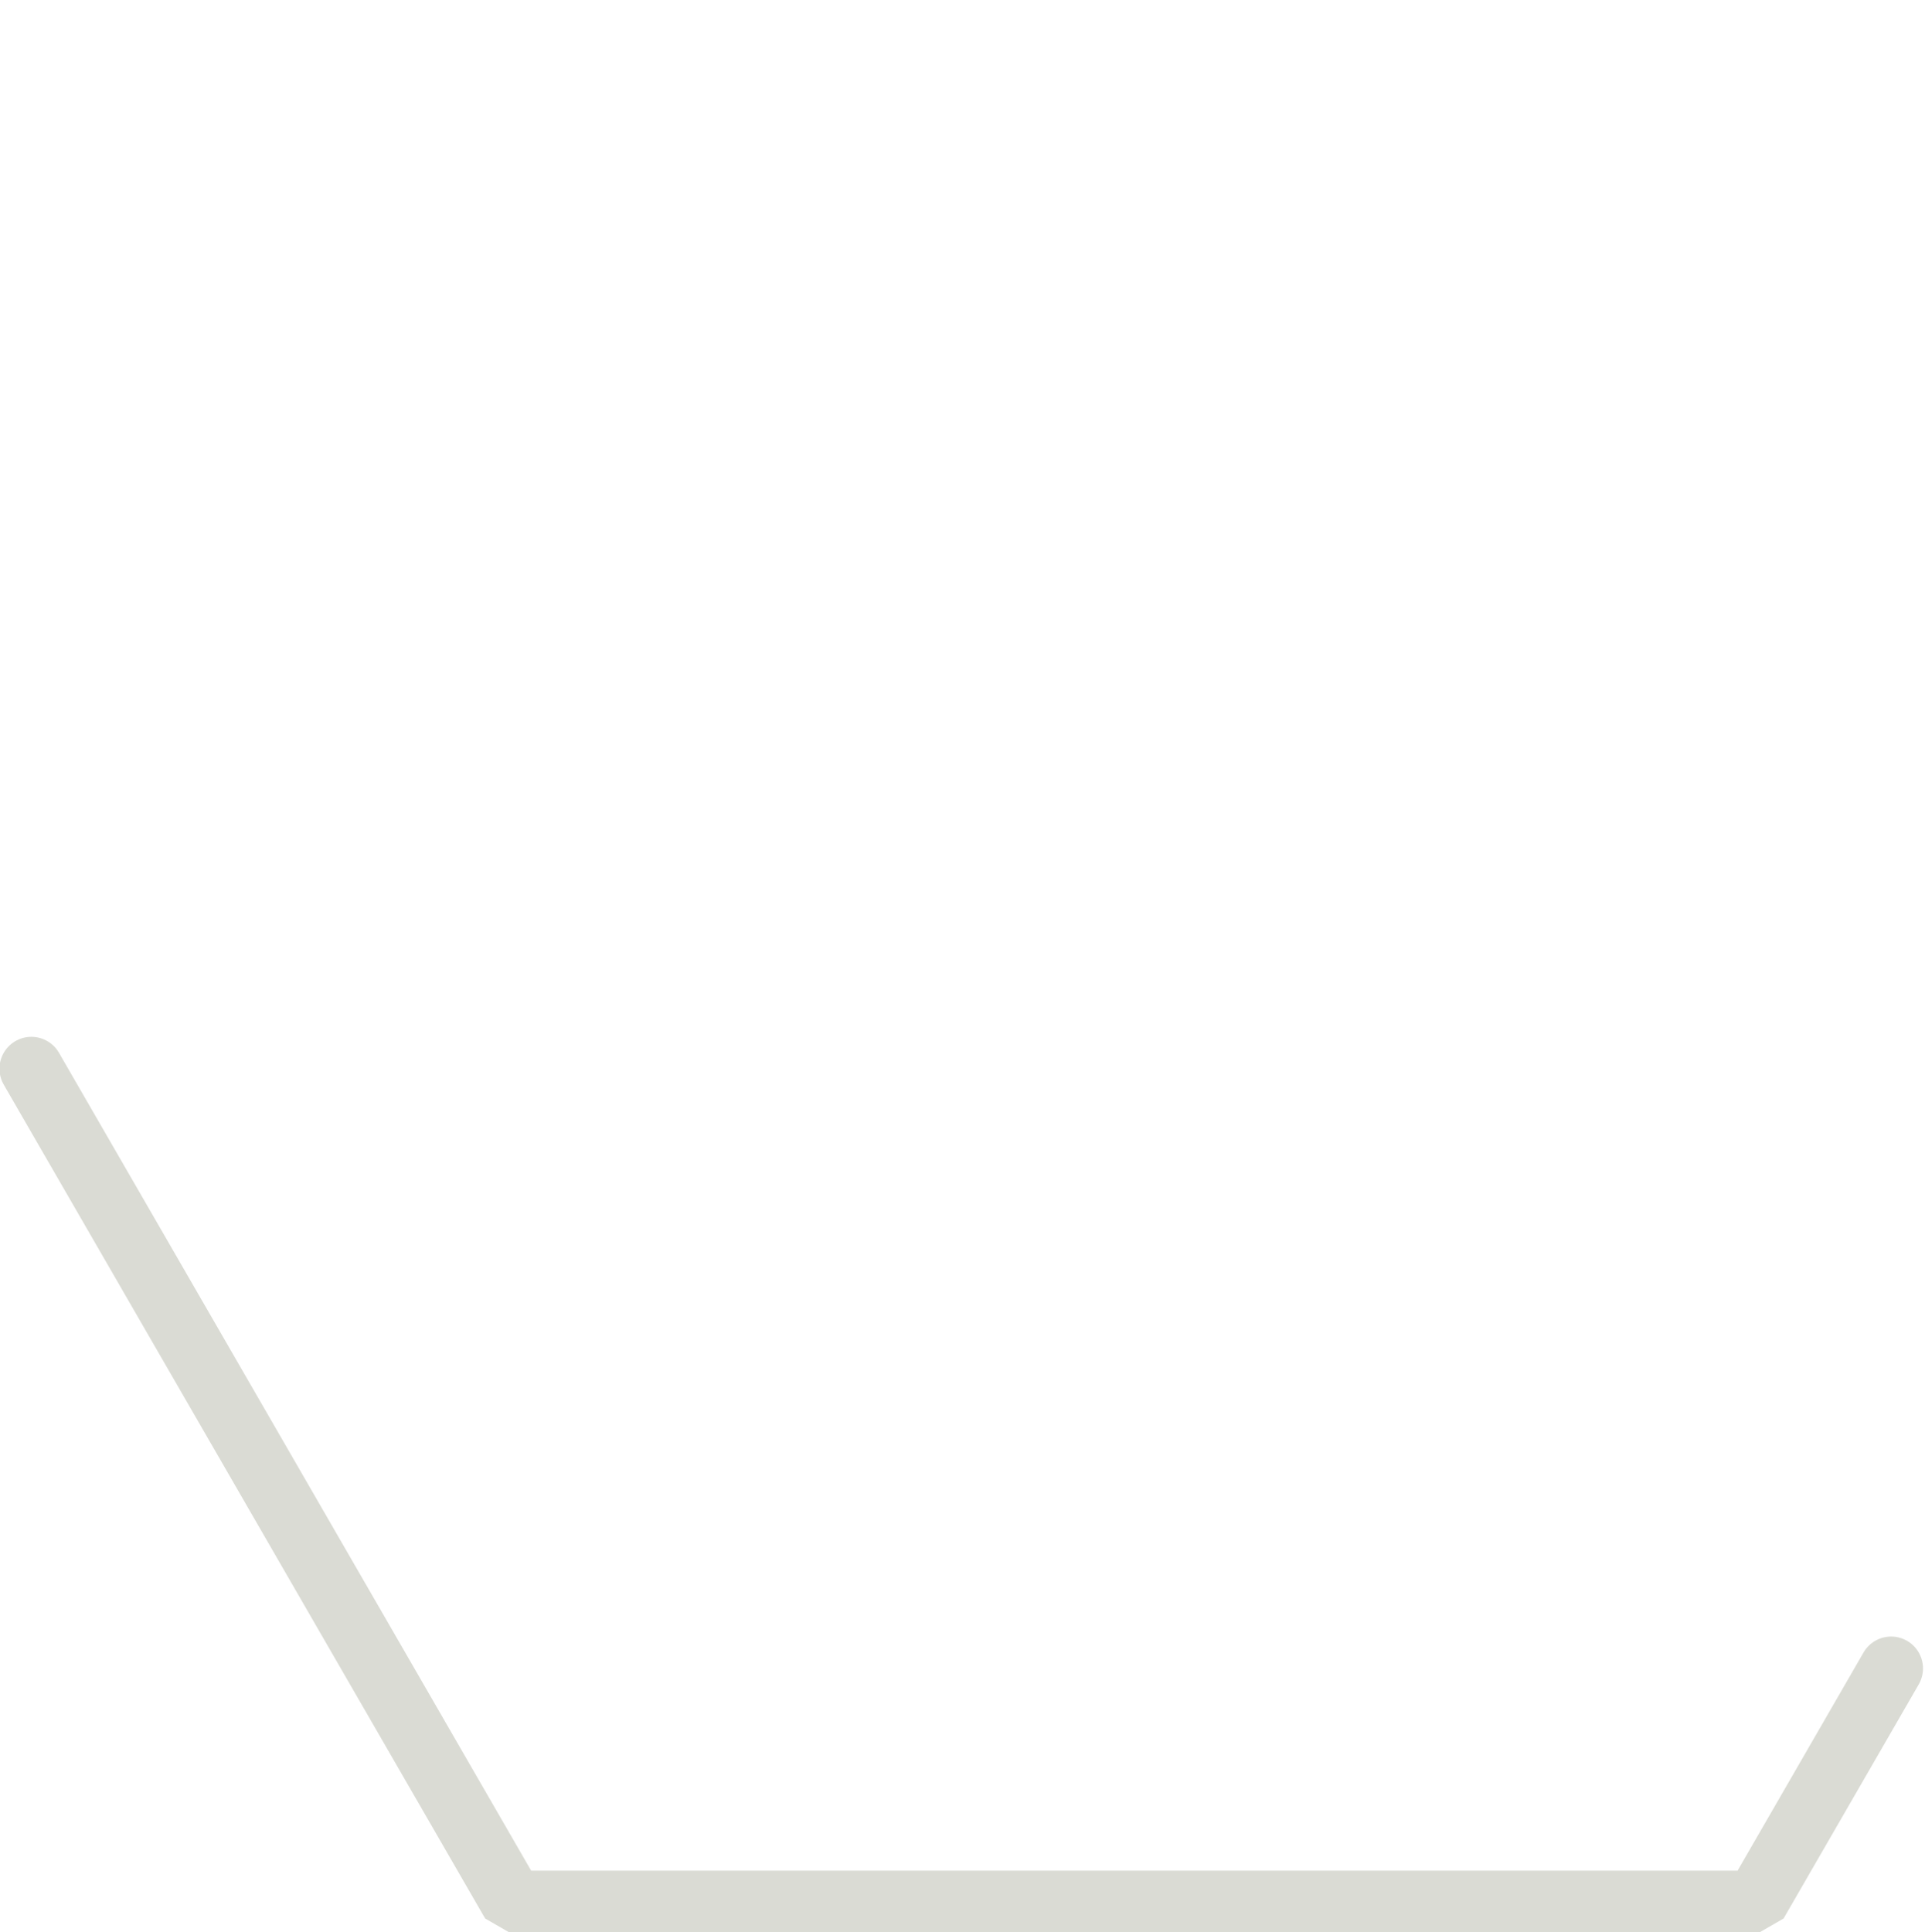 <?xml version="1.0" encoding="utf-8"?>
<!-- Generator: Adobe Illustrator 16.0.0, SVG Export Plug-In . SVG Version: 6.00 Build 0)  -->
<!DOCTYPE svg PUBLIC "-//W3C//DTD SVG 1.1//EN" "http://www.w3.org/Graphics/SVG/1.1/DTD/svg11.dtd">
<svg version="1.1" id="Layer_1" xmlns="http://www.w3.org/2000/svg" xmlns:xlink="http://www.w3.org/1999/xlink" x="0px" y="0px"
	 width="266.012px" height="267px" viewBox="0 0 266.012 267" enable-background="new 0 0 266.012 267" xml:space="preserve">
<polyline fill="none" stroke="#DADBD4" stroke-width="8.811" stroke-linecap="round" stroke-linejoin="bevel" stroke-miterlimit="10" points="
	4.333,147.677 70.857,262.901 242.655,262.901 261.333,230.55 "/>
</svg>
